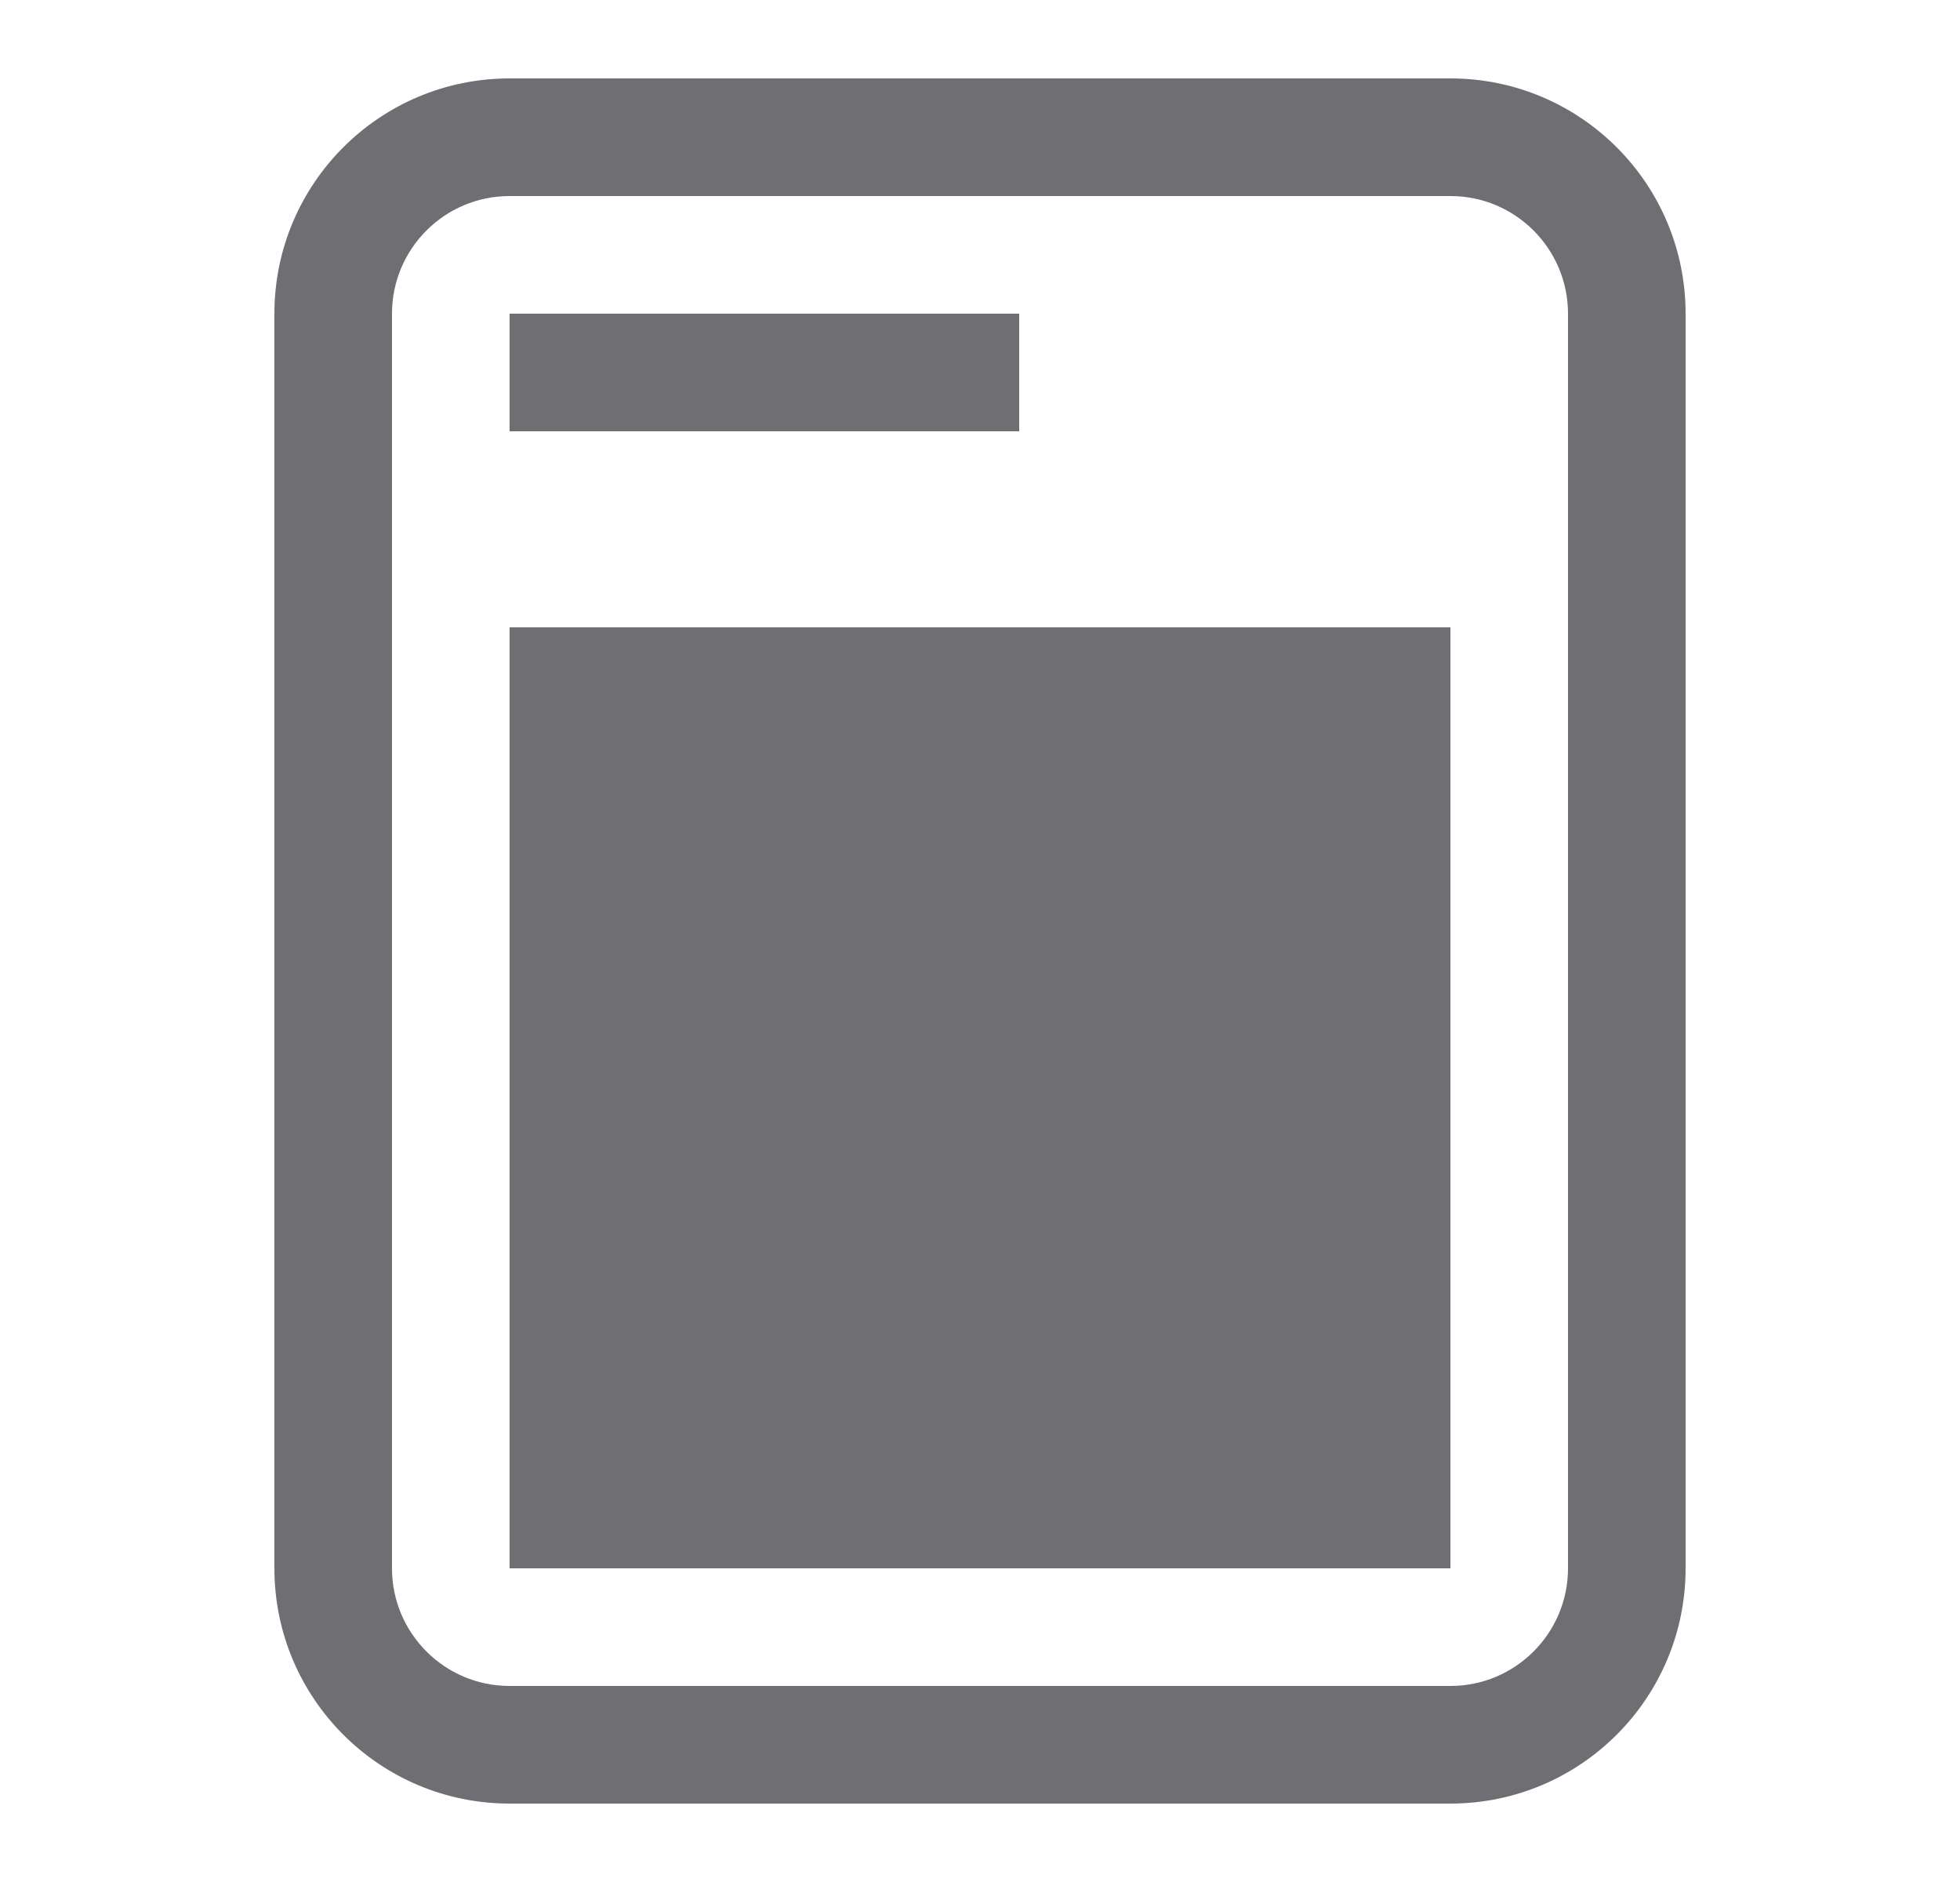 <svg width="25" height="24" viewBox="0 0 25 24" fill="none" xmlns="http://www.w3.org/2000/svg">
<path d="M6.5 4H13V5.5H6.5V4Z" fill="#6F6E73"/>
<path d="M6.5 8H18.5V20H6.5V8Z" fill="#6F6E73"/>
<path fill-rule="evenodd" clip-rule="evenodd" d="M3.5 4C3.5 2.343 4.843 1 6.5 1H18.5C20.157 1 21.5 2.343 21.5 4V20C21.5 21.657 20.157 23 18.5 23H6.5C4.843 23 3.5 21.657 3.5 20V4ZM6.5 2.5H18.5C19.328 2.5 20 3.172 20 4V20C20 20.828 19.328 21.5 18.5 21.5H6.5C5.672 21.5 5 20.828 5 20V4C5 3.172 5.672 2.5 6.5 2.5Z" fill="#6F6E73"/>
</svg>
